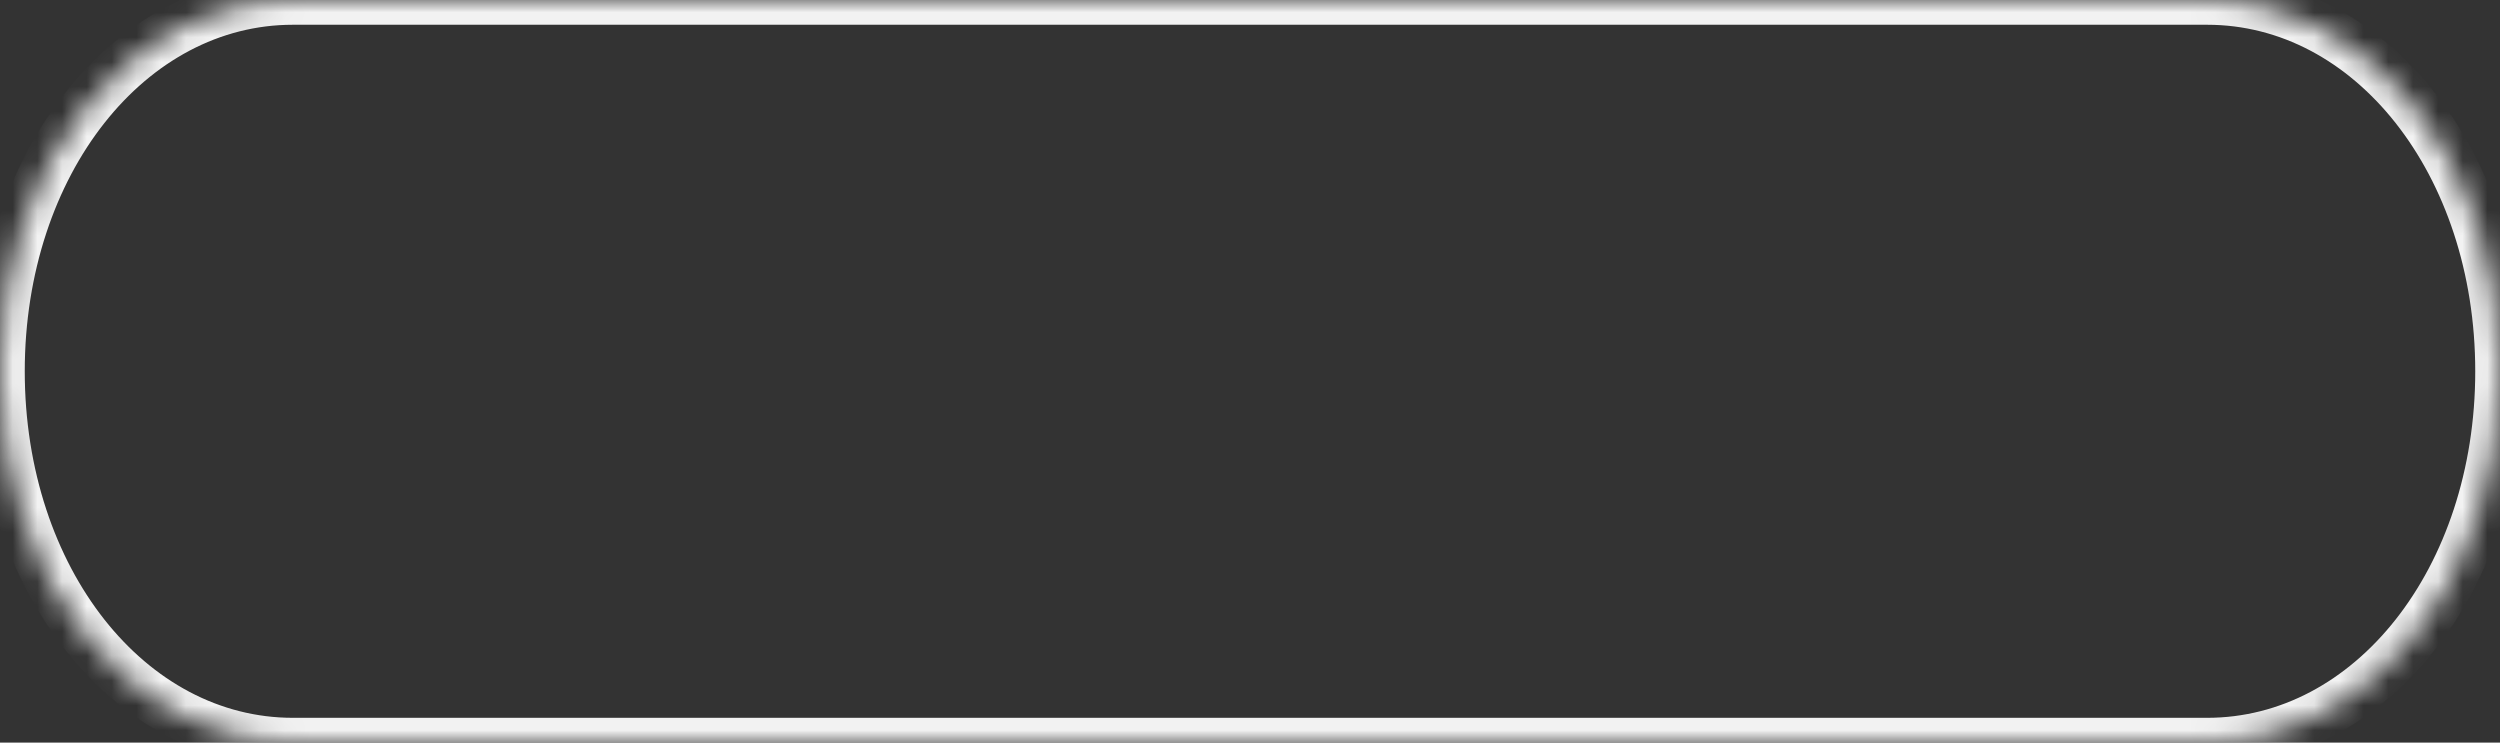 ﻿<?xml version="1.0" encoding="utf-8"?>
<svg version="1.1" xmlns:xlink="http://www.w3.org/1999/xlink" width="101px" height="30px" xmlns="http://www.w3.org/2000/svg">
  <rect width="100%" height="100%" fill="#333333" stroke="none"/>
  <defs>
    <mask fill="white" id="clip16">
      <path d="M 11.836 30  C 5.208 30  0 23.4  0 15  C 0 6.6  5.208 0  11.836 0  L 71.805 0  L 89.164 0  C 95.792 0  101 6.6  101 15  C 101 23.4  95.792 30  89.164 30  L 11.836 30  Z " fill-rule="evenodd" />
    </mask>
  </defs>
  <g transform="matrix(1 0 0 1 -763 -44 )">
    <path d="M 11.836 30  C 5.208 30  0 23.4  0 15  C 0 6.6  5.208 0  11.836 0  L 71.805 0  L 89.164 0  C 95.792 0  101 6.6  101 15  C 101 23.4  95.792 30  89.164 30  L 11.836 30  Z " fill-rule="nonzero" fill="#ffffff" stroke="none" fill-opacity="0" transform="matrix(1 0 0 1 763 44 )" />
    <path d="M 11.836 30  C 5.208 30  0 23.4  0 15  C 0 6.6  5.208 0  11.836 0  L 71.805 0  L 89.164 0  C 95.792 0  101 6.6  101 15  C 101 23.4  95.792 30  89.164 30  L 11.836 30  Z " stroke-width="2" stroke="#f2f2f2" fill="none" transform="matrix(1 0 0 1 763 44 )" mask="url(#clip16)" />
  </g>
</svg>